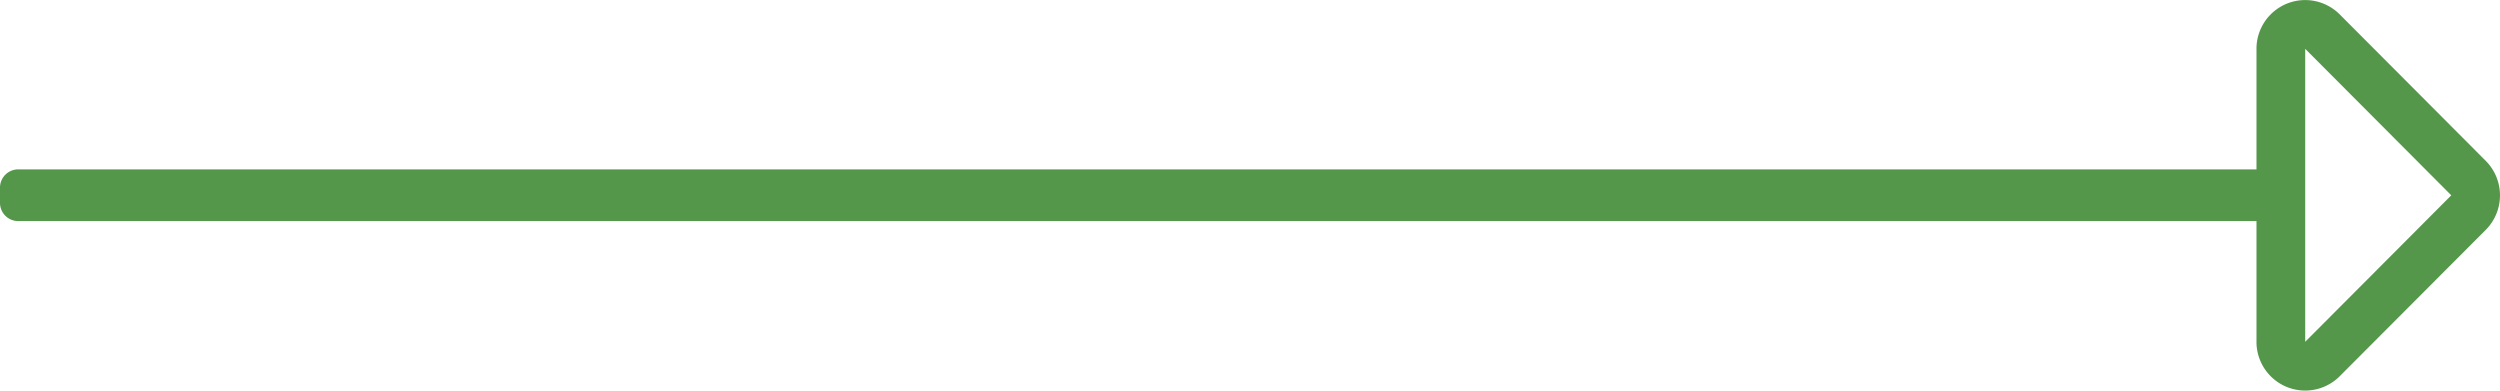 <svg xmlns="http://www.w3.org/2000/svg" width="96" height="15" viewBox="0 0 96 15">
    <path fill="#54974b" d="M16.649-16.837v4.591H-69.3a.7.7 0 0 0-.7.7v.586a.7.7 0 0 0 .7.7h85.949v4.591A1.871 1.871 0 0 0 19.842-4.3l5.61-5.622a1.879 1.879 0 0 0 0-2.652l-5.61-5.626a1.871 1.871 0 0 0-3.193 1.363zm7.48 5.587L18.52-5.625v-11.25z" transform="translate(70 18.75)"/>
</svg>
